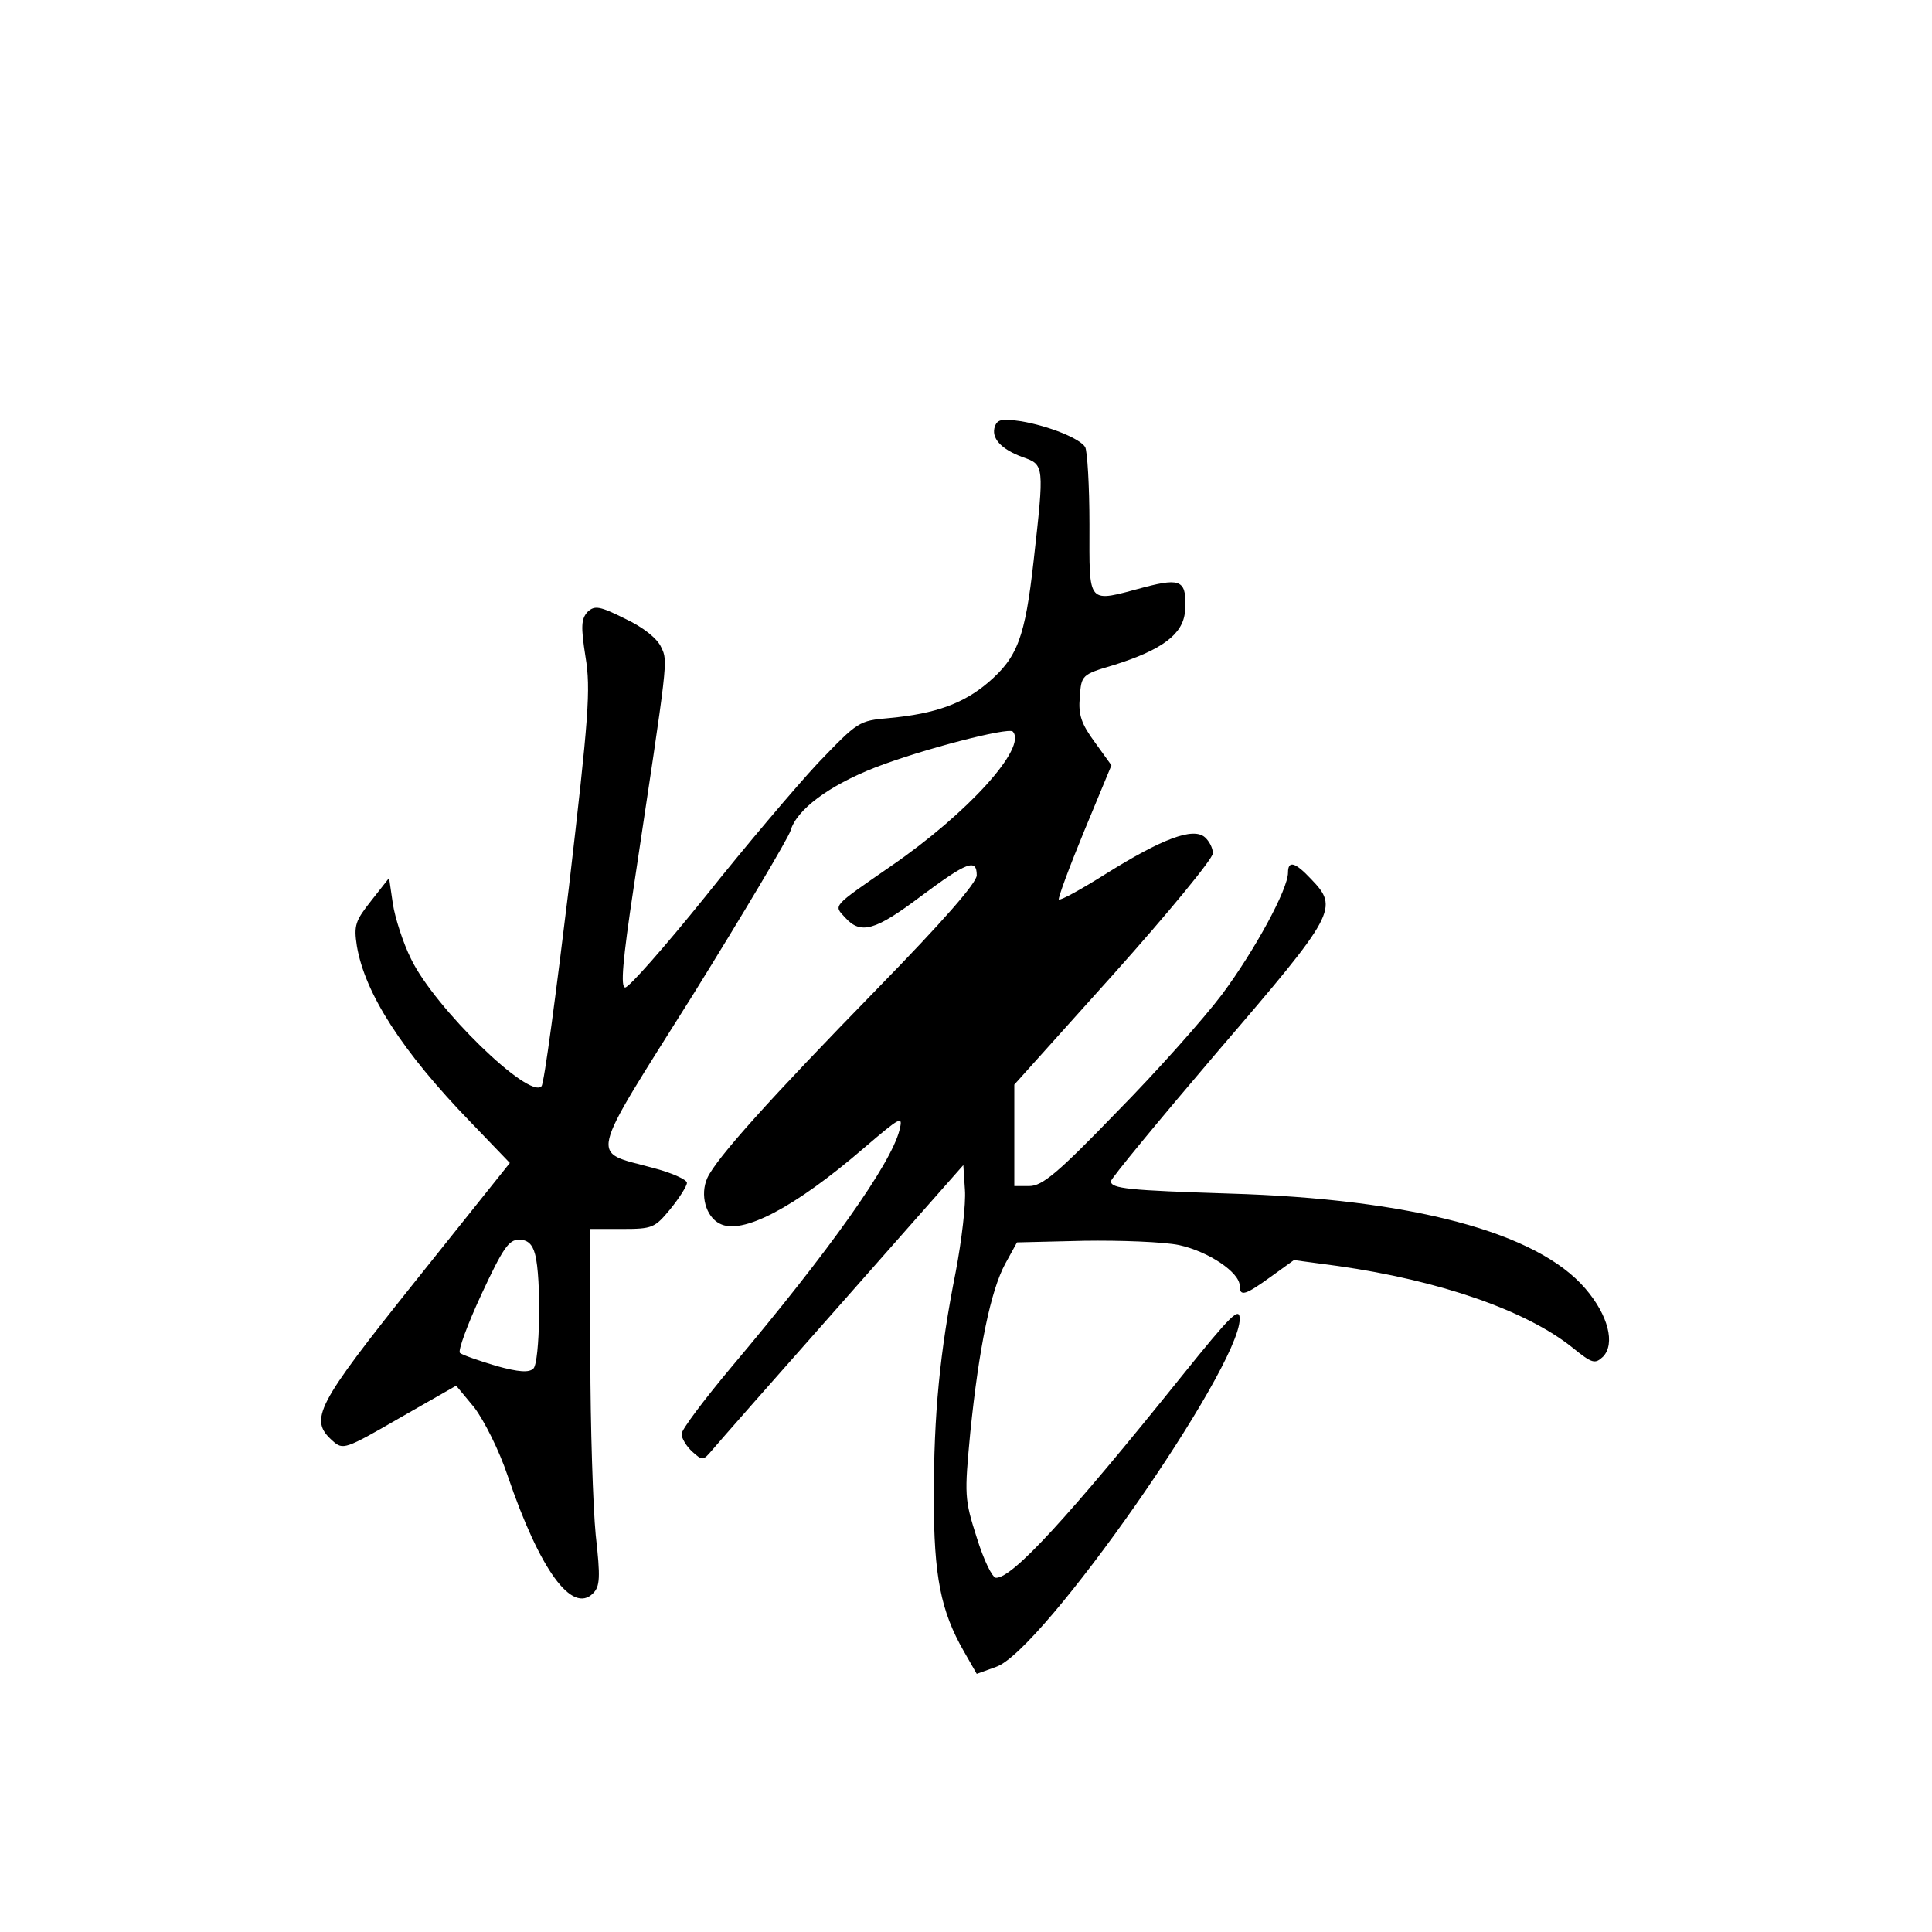 <?xml version="1.0" standalone="no"?>
<!DOCTYPE svg PUBLIC "-//W3C//DTD SVG 20010904//EN"
 "http://www.w3.org/TR/2001/REC-SVG-20010904/DTD/svg10.dtd">
<svg version="1.0" xmlns="http://www.w3.org/2000/svg"
 width="360pt" height="360pt" viewBox="0 0 360 360"
 preserveAspectRatio="xMidYMid meet">
<g transform="translate(0,360) scale(0.1,-0.1)"
fill="#000000" stroke="none">
<path d="M1854 2806 c-8 -22 11 -43 52 -58 40 -14 40 -15 20 -193 -16 -143
-30 -180 -85 -227 -46 -39 -98 -58 -184 -66 -57 -5 -58 -6 -133 -84 -41 -44
-136 -156 -210 -249 -75 -93 -142 -169 -149 -169 -9 0 -5 49 16 188 64 426 64
419 51 446 -7 16 -33 37 -67 53 -48 24 -57 25 -70 13 -12 -13 -13 -27 -4 -84
10 -60 6 -112 -31 -430 -24 -198 -46 -365 -51 -370 -23 -25 -199 146 -243 237
-15 30 -30 77 -34 103 l-7 48 -33 -42 c-30 -38 -33 -46 -27 -85 15 -88 84
-196 212 -328 l73 -76 -175 -219 c-187 -234 -200 -259 -155 -299 19 -17 23
-16 125 43 l105 60 34 -41 c18 -24 46 -79 62 -127 60 -176 120 -258 159 -219
13 13 14 29 5 109 -5 52 -10 202 -10 333 l0 237 59 0 c57 0 61 2 90 37 17 21
31 43 31 49 0 6 -29 19 -64 28 -117 32 -123 7 75 322 95 153 177 291 182 306
11 39 71 84 158 118 88 34 247 75 256 67 28 -29 -83 -152 -227 -251 -111 -77
-107 -72 -85 -96 29 -32 56 -24 141 40 86 64 104 71 104 39 0 -14 -63 -86
-186 -212 -200 -205 -299 -315 -316 -352 -14 -31 -3 -72 23 -85 41 -22 139 29
269 141 69 59 73 61 66 33 -16 -63 -130 -224 -312 -440 -52 -62 -94 -118 -94
-126 0 -8 9 -23 20 -33 19 -17 20 -17 37 3 10 12 119 136 243 276 l225 255 3
-46 c2 -26 -6 -94 -17 -152 -30 -151 -41 -266 -41 -422 0 -146 13 -211 56
-286 l24 -42 36 13 c86 29 453 555 454 648 0 24 -16 8 -107 -105 -213 -265
-316 -377 -347 -377 -7 0 -23 33 -36 75 -23 72 -23 79 -12 196 16 157 38 264
65 314 l22 40 125 3 c68 1 148 -2 177 -8 55 -12 113 -51 113 -76 0 -21 11 -17
58 17 l43 31 82 -11 c190 -27 351 -83 437 -152 37 -30 42 -31 57 -17 23 24 10
77 -33 127 -90 105 -323 167 -664 177 -186 6 -220 9 -220 23 0 5 90 114 200
243 220 256 225 266 173 320 -30 32 -43 35 -43 12 0 -31 -62 -145 -123 -227
-34 -45 -122 -144 -196 -219 -110 -114 -139 -138 -163 -138 l-28 0 0 94 0 95
185 206 c102 114 185 215 185 225 0 10 -7 23 -15 30 -22 19 -80 -3 -184 -68
-46 -29 -86 -51 -88 -48 -2 2 19 59 47 127 l51 123 -31 43 c-25 34 -31 51 -28
84 3 41 3 42 64 60 89 28 128 57 132 99 4 58 -6 64 -75 46 -109 -29 -103 -36
-103 117 0 72 -4 137 -8 144 -10 16 -67 39 -119 48 -35 5 -44 4 -49 -9z m-857
-1543 c12 -44 9 -201 -3 -213 -8 -8 -27 -7 -70 5 -33 10 -62 20 -67 24 -4 4
14 53 40 109 40 86 51 102 70 102 16 0 25 -8 30 -27z"/>
</g>
</svg>
